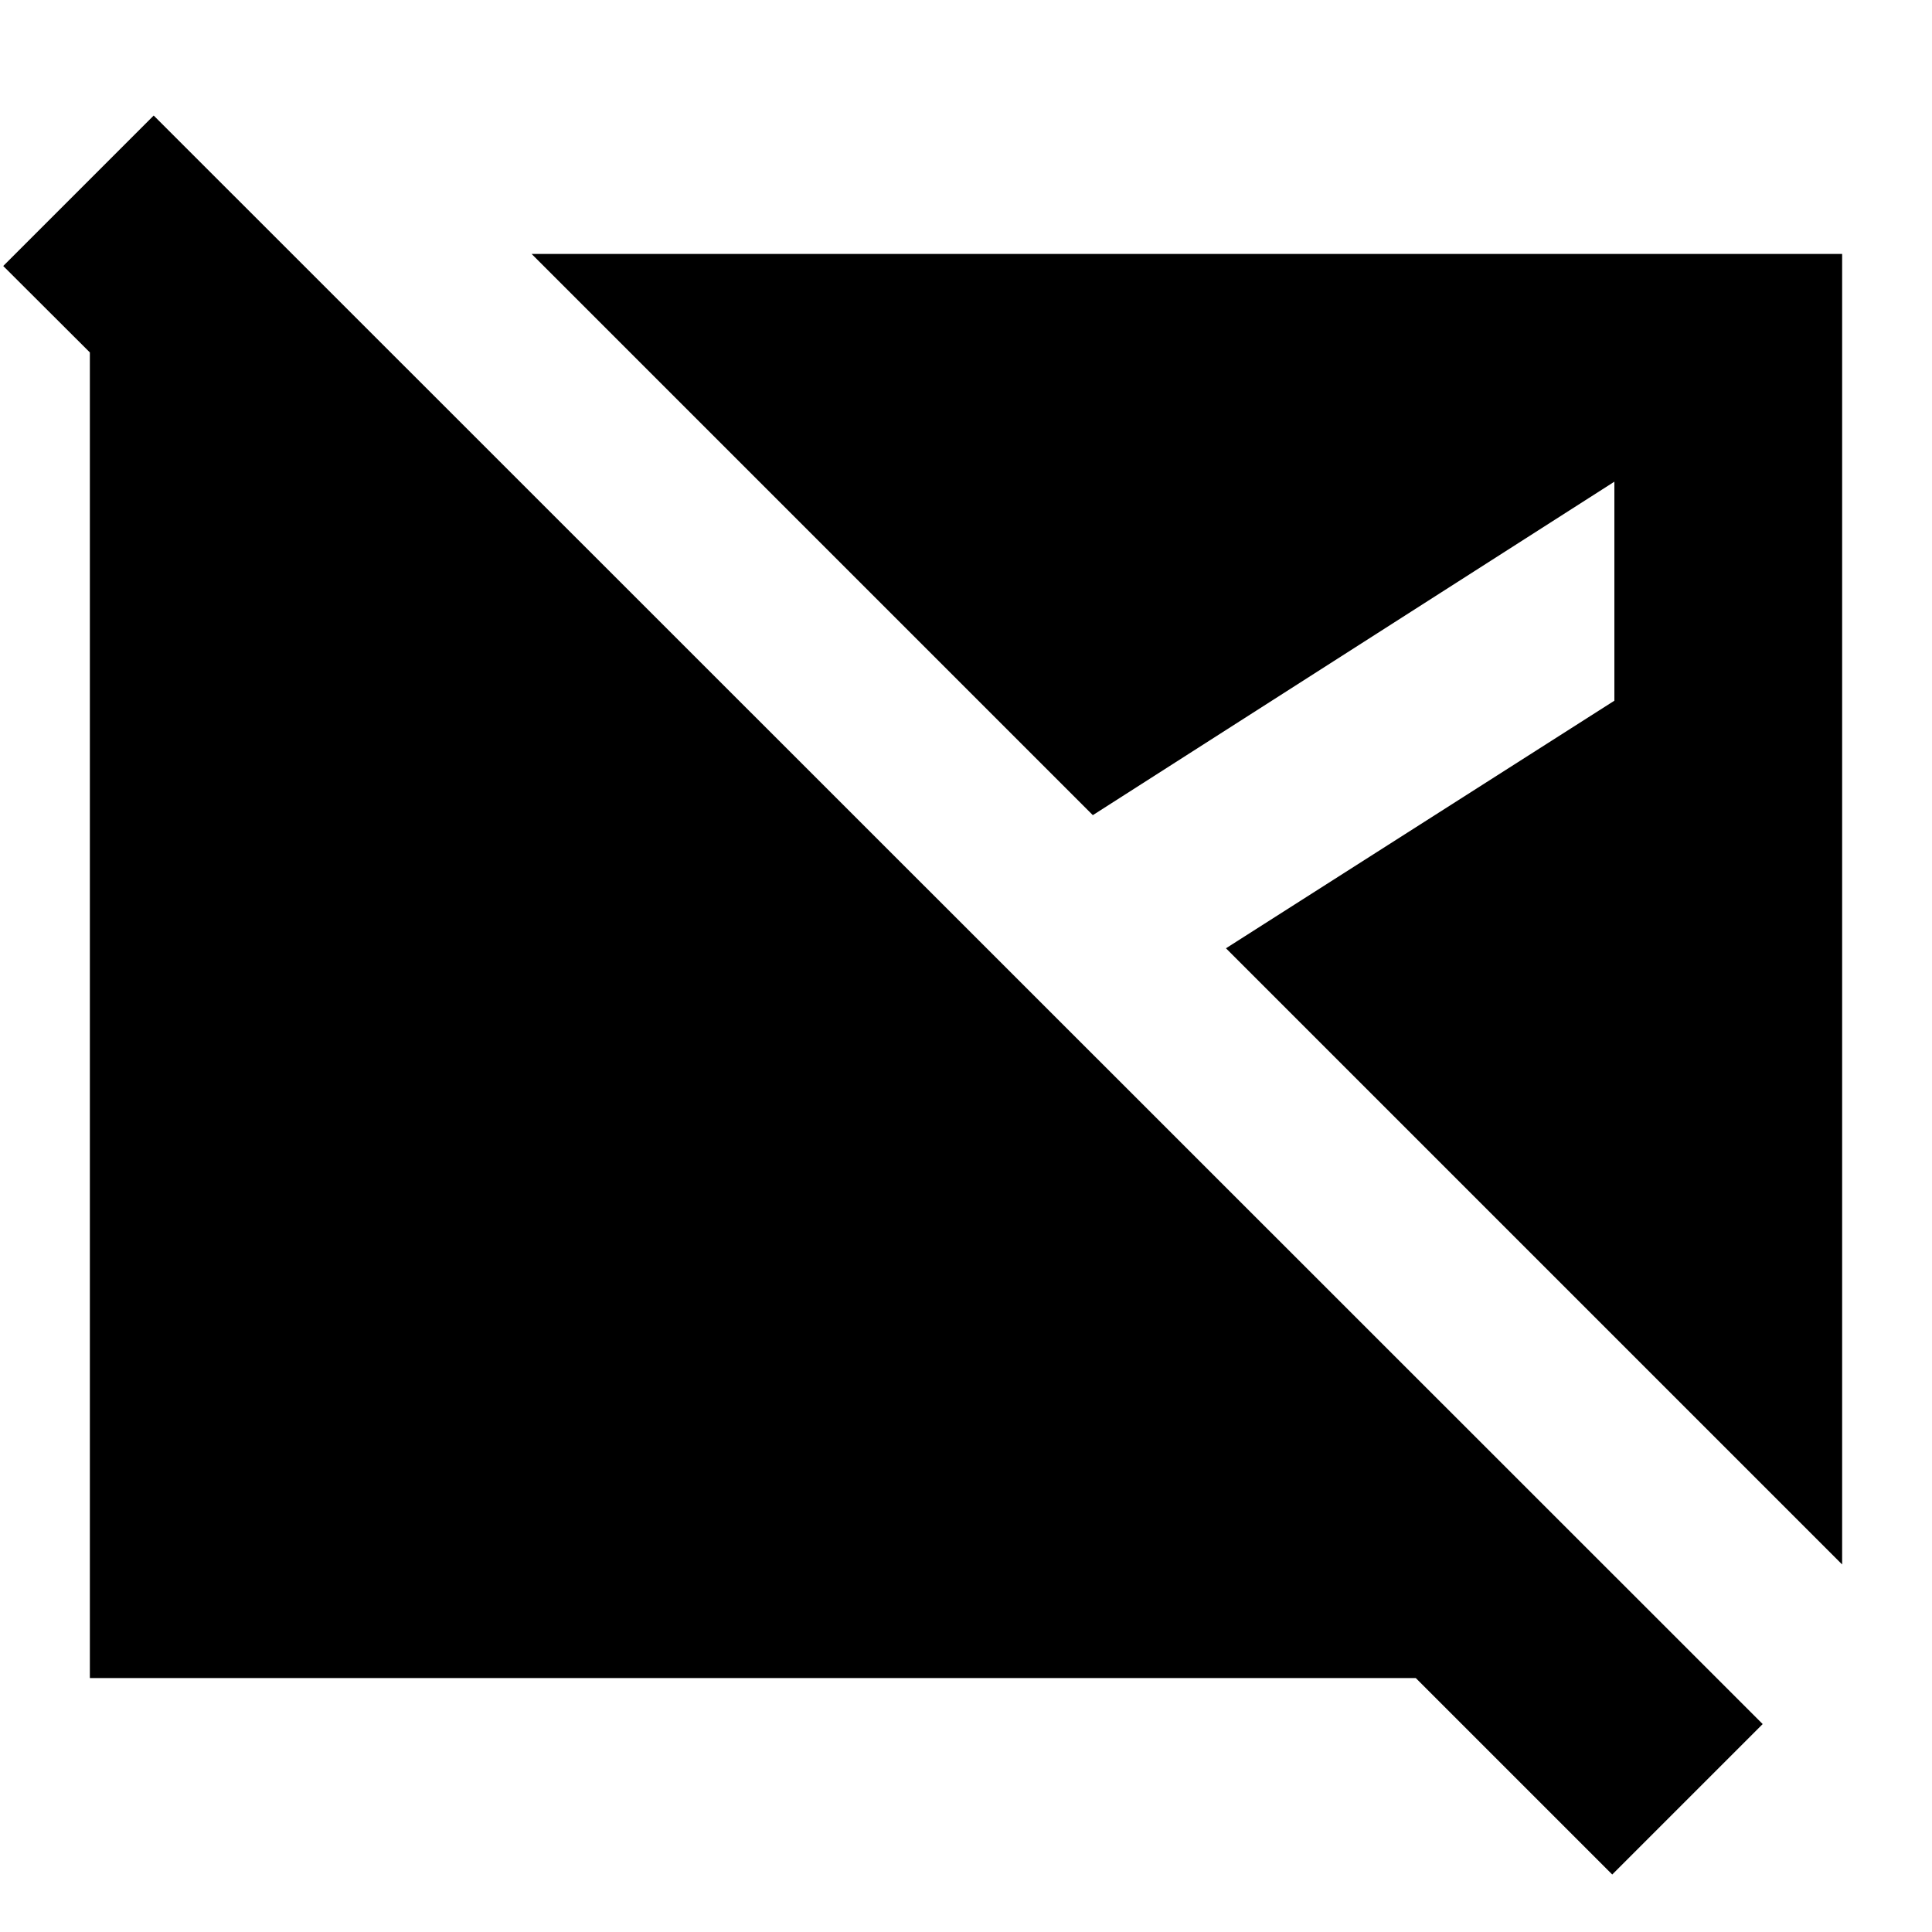 <svg xmlns="http://www.w3.org/2000/svg" height="24" viewBox="0 -960 960 960" width="24"><path d="M801.109-28.565 703.5-126.174H44.652v-706.935h101.196l112.456 112.457H109.022L1.609-827.826l74.76-74.761L875.87-103.326l-74.761 74.76ZM915.348-182.63 609.174-488.804l193-123.022v-108.826L543.022-554.957l-278.87-278.869h651.196v651.196Z"/></svg>
